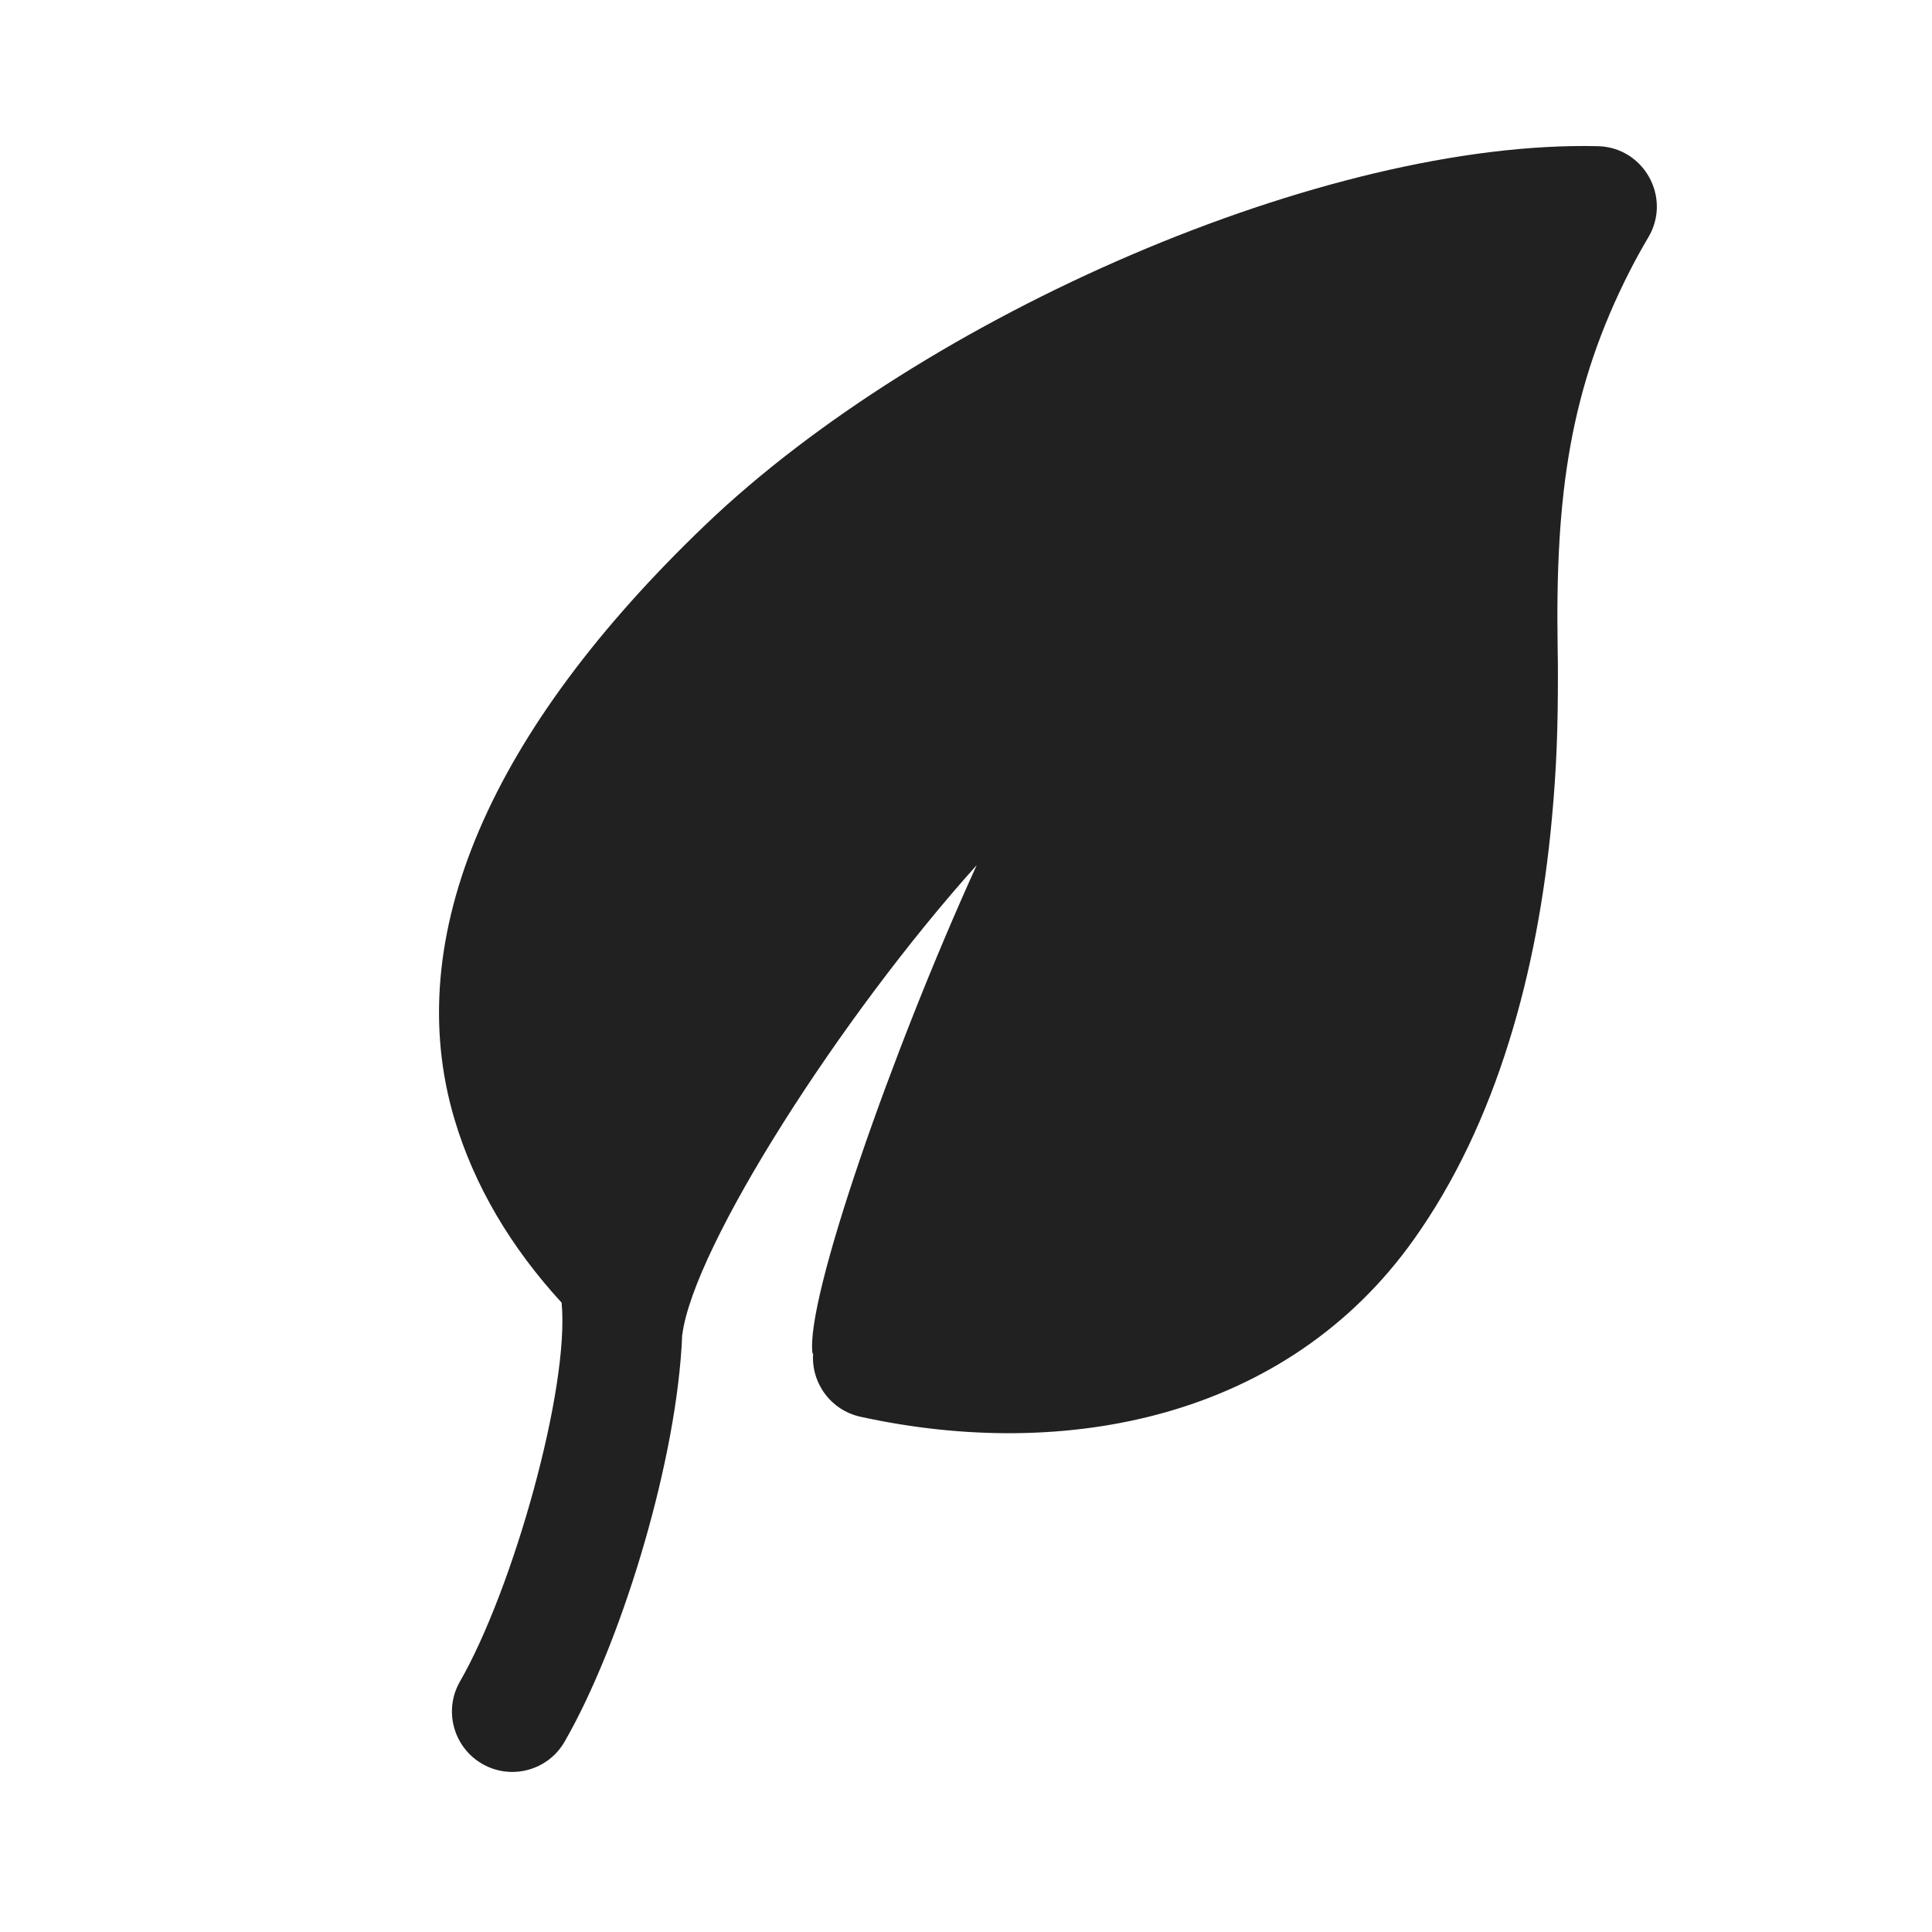 <svg height="32" viewBox="0 0 32 32" width="32" xmlns="http://www.w3.org/2000/svg"><path d="m11.299 22.109c-.003.068-.006.137-.01.207 0.0.002 0.0.004 0.0.006l-.001 0c-.13 2.05-1.022 4.936-1.936 6.525-.275.479-.887.644-1.365.368s-.644-.887-.368-1.365c.878-1.528 1.819-4.863 1.683-6.274-.842-.918-1.447-1.937-1.774-3.037-.904-3.034.604-6.447 4.158-9.848 3.623-3.467 10.277-6.372 14.778-6.27.765.017 1.228.853.837 1.511-.106.178-.206.359-.3.543-.996 1.948-1.24 3.714-1.202 6.212.005.319.005.356.005.469 0 .89-.02 1.539-.1 2.404-.118 1.279-.344 2.519-.71 3.692-.38 1.222-.899 2.324-1.576 3.277-2.101 2.955-5.755 3.684-9.166 2.937-.492-.108-.819-.56-.784-1.048l-.01.001c-.127-.878 1.313-5.001 2.719-8.089-2.251 2.503-4.69 6.319-4.876 7.777z" fill="#212121"/></svg>